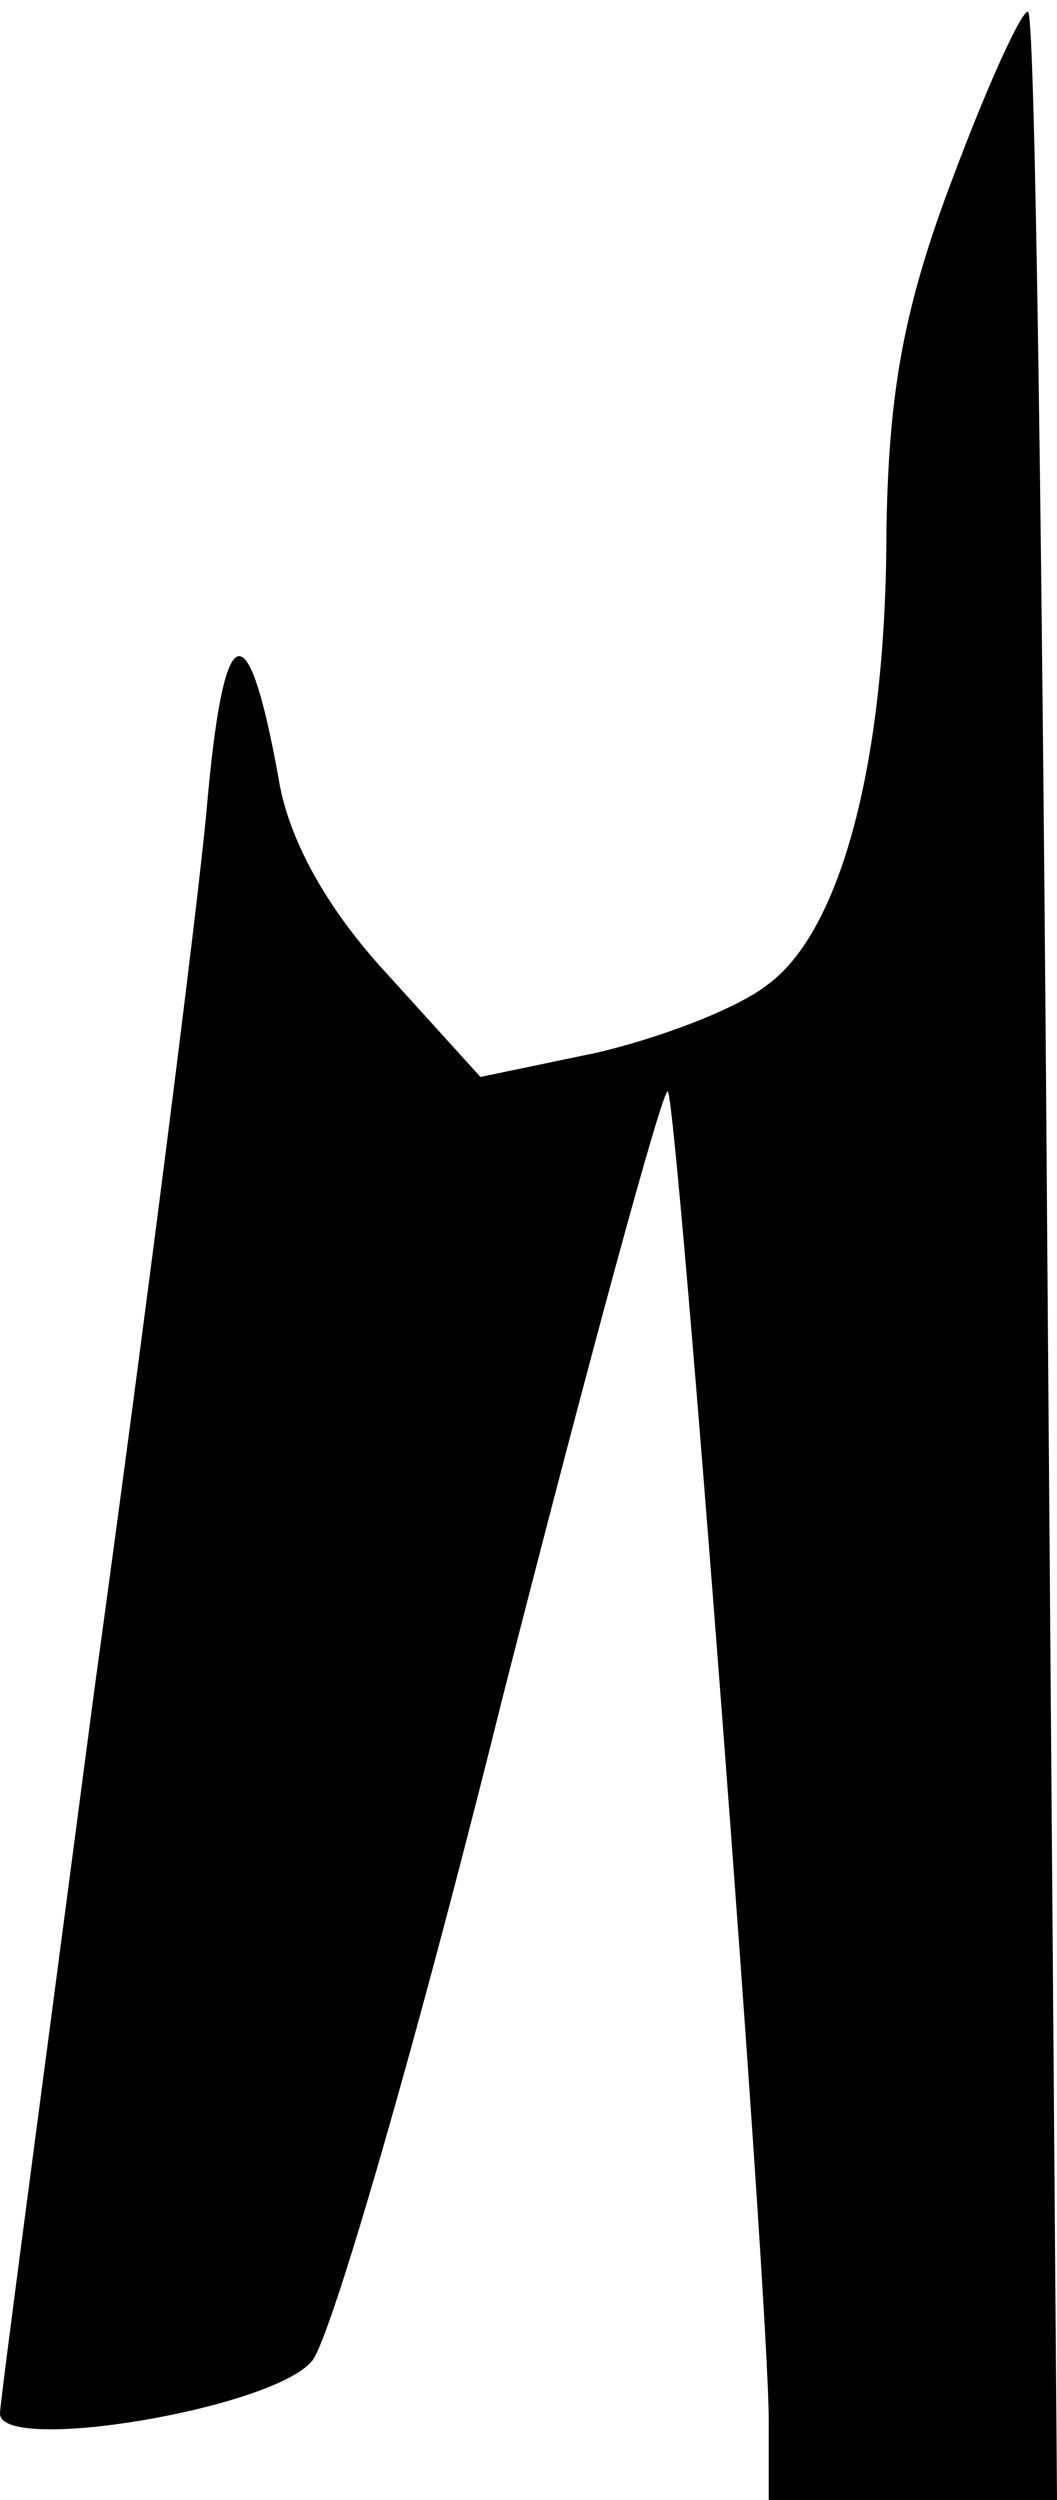 <?xml version="1.0" standalone="no"?>
<!DOCTYPE svg PUBLIC "-//W3C//DTD SVG 20010904//EN"
 "http://www.w3.org/TR/2001/REC-SVG-20010904/DTD/svg10.dtd">
<svg version="1.0" xmlns="http://www.w3.org/2000/svg"
 width="44pt" height="104pt" viewBox="0 0 44 104"
 preserveAspectRatio="xMidYMid meet">
<g transform="translate(0,104) scale(0.1,-0.1)"
fill="#000000" stroke="none">
<path fill="#000000" stroke="none" d="M397 967 c-21 -55 -27 -90 -28 -147 0
-97 -19 -168 -50 -190 -13 -10 -45 -22 -71 -28 l-48 -10 -39 43 c-25 27 -41
56 -45 81 -13 72 -23 68 -30 -13 -4 -43 -25 -208 -47 -368 -21 -160 -39 -294
-39 -299 0 -17 114 2 130 22 8 10 44 134 79 275 36 141 67 255 69 253 4 -5 42
-500 42 -553 l0 -33 60 0 60 0 -4 515 c-2 284 -5 518 -8 520 -2 2 -16 -28 -31
-68z"/>
</g>
</svg>
